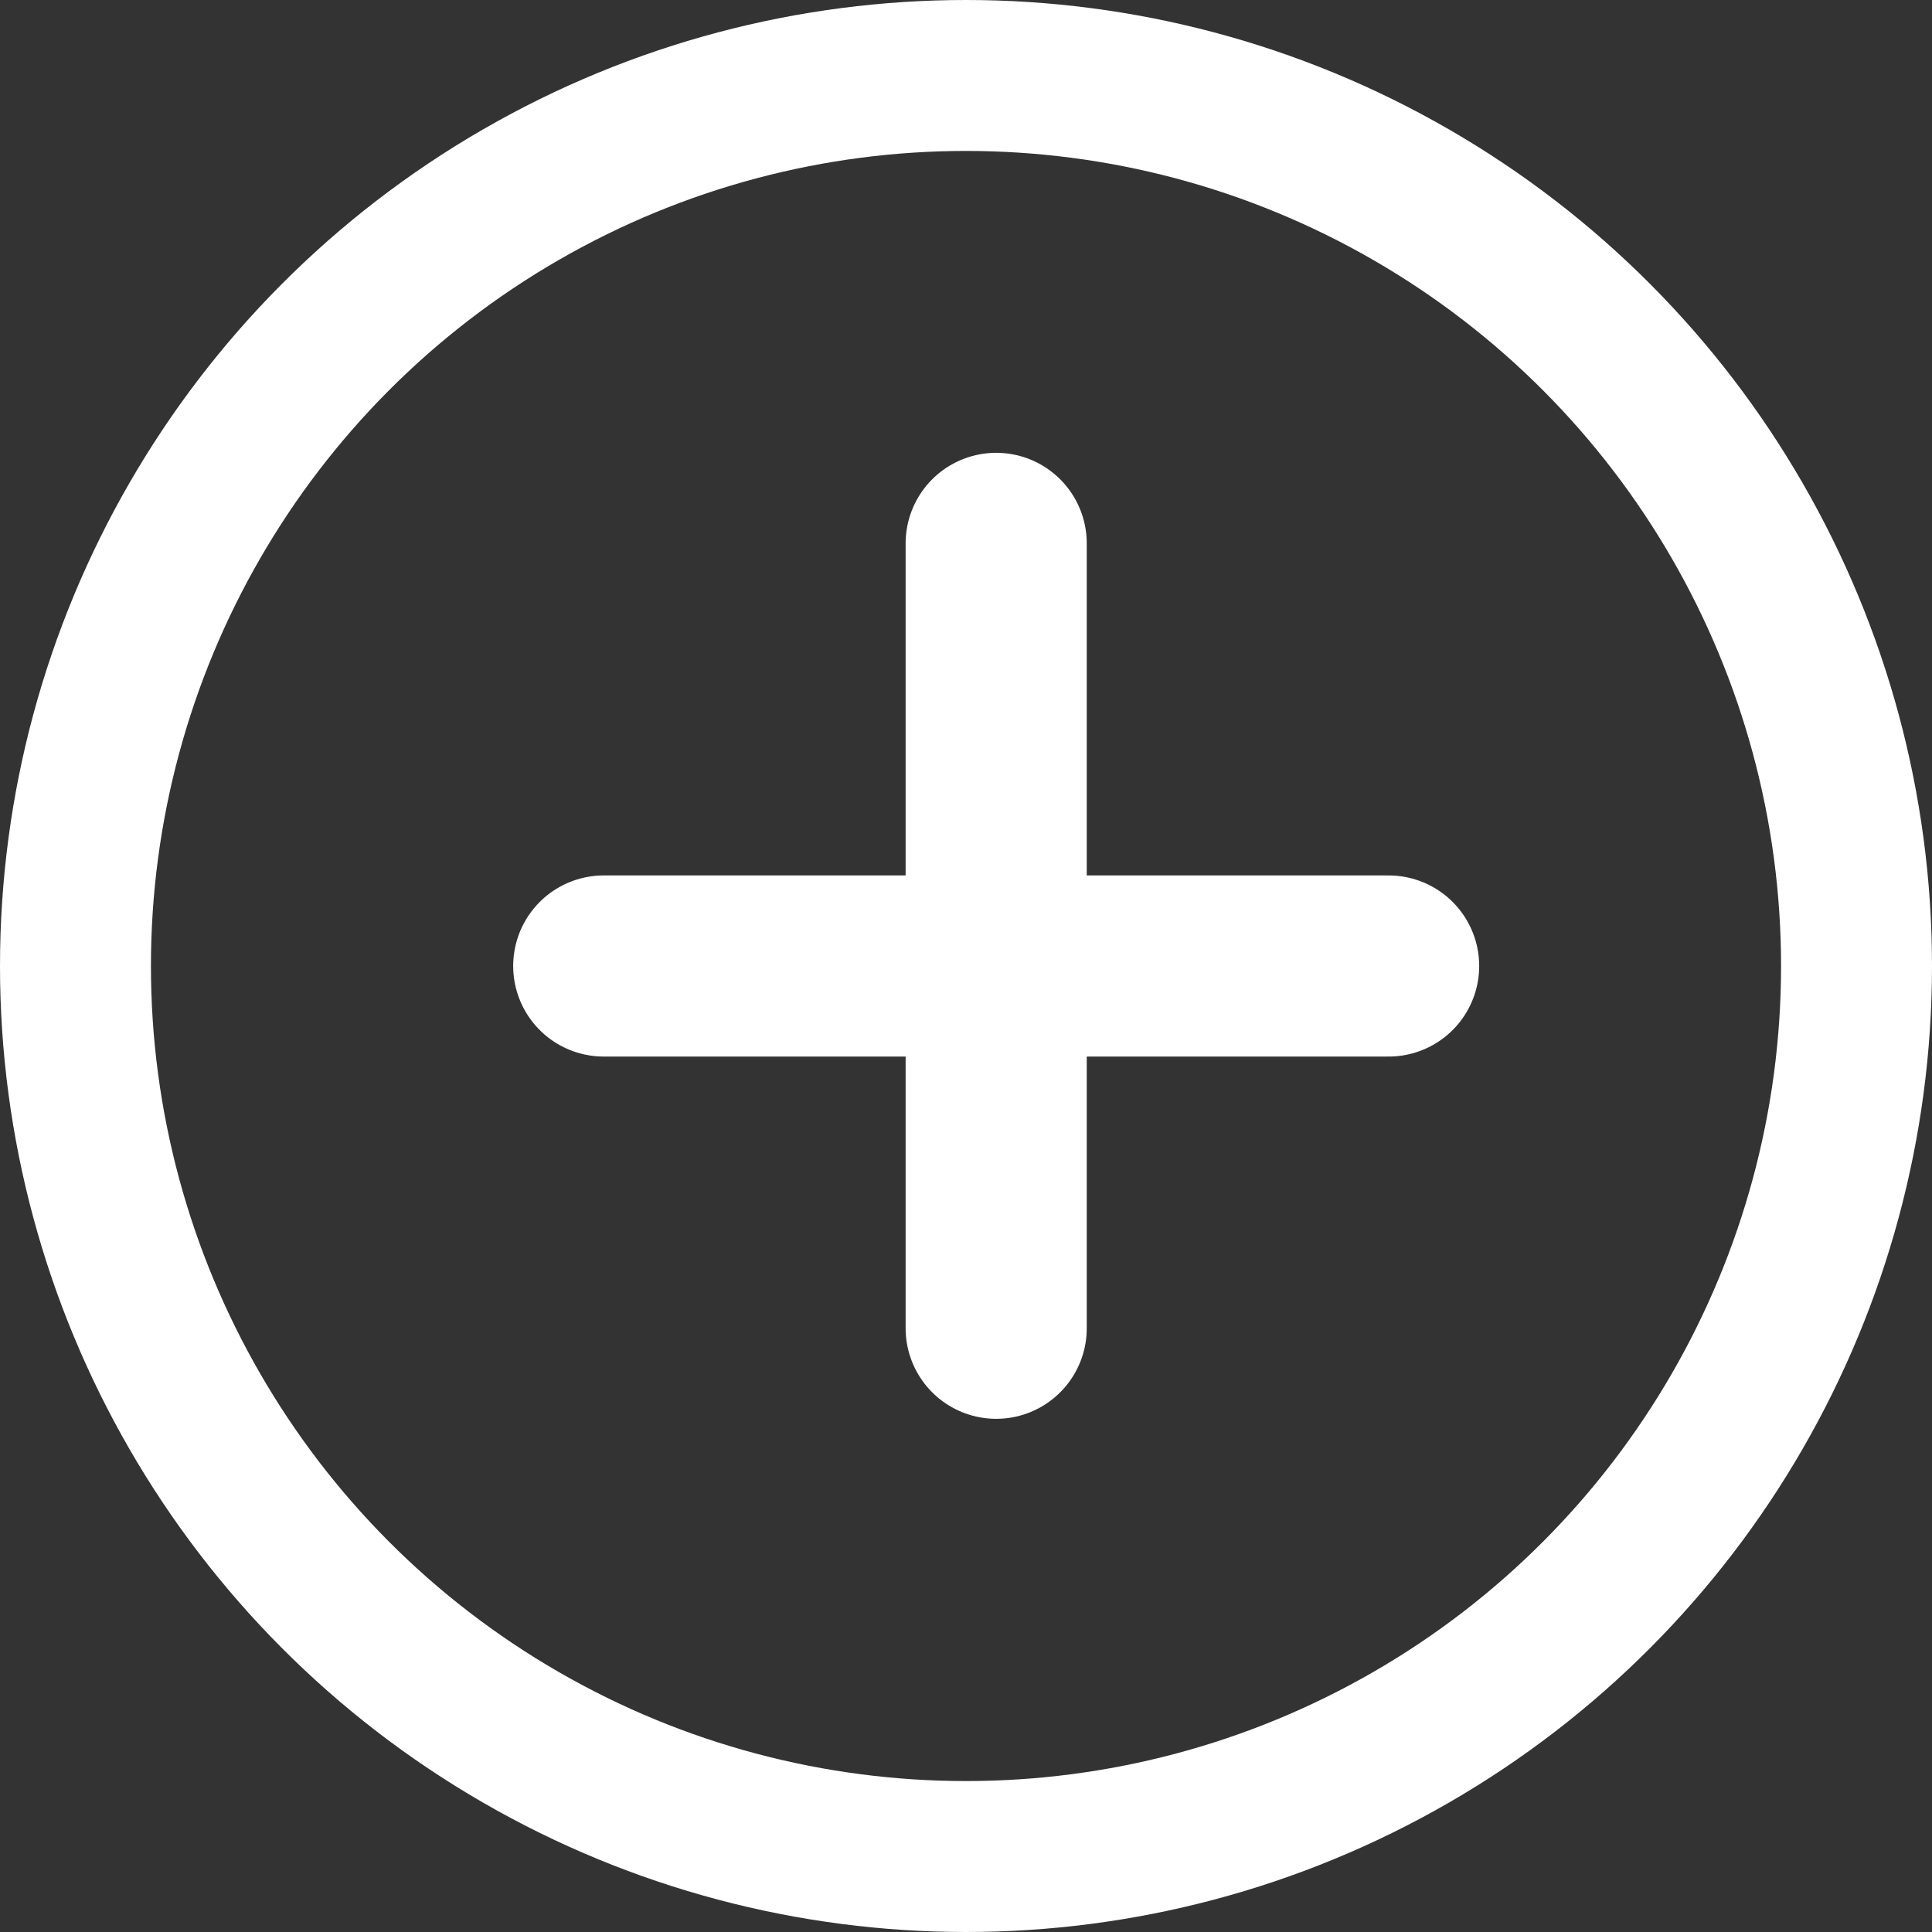 <svg width="32" height="32" viewBox="0 0 32 32" fill="none" xmlns="http://www.w3.org/2000/svg">
<rect x="0" y="0" width="32" height="32" fill="#333333" stroke="none"/>
<circle cx="16" cy="16" r="14.75" stroke="white" stroke-width="2.5"/>
<path d="M10 16H23" stroke="white" stroke-width="3" stroke-linecap="round" stroke-linejoin="round"/>
<path d="M16.5 9L16.5 22" stroke="white" stroke-width="3" stroke-linecap="round" stroke-linejoin="round"/>
</svg>
